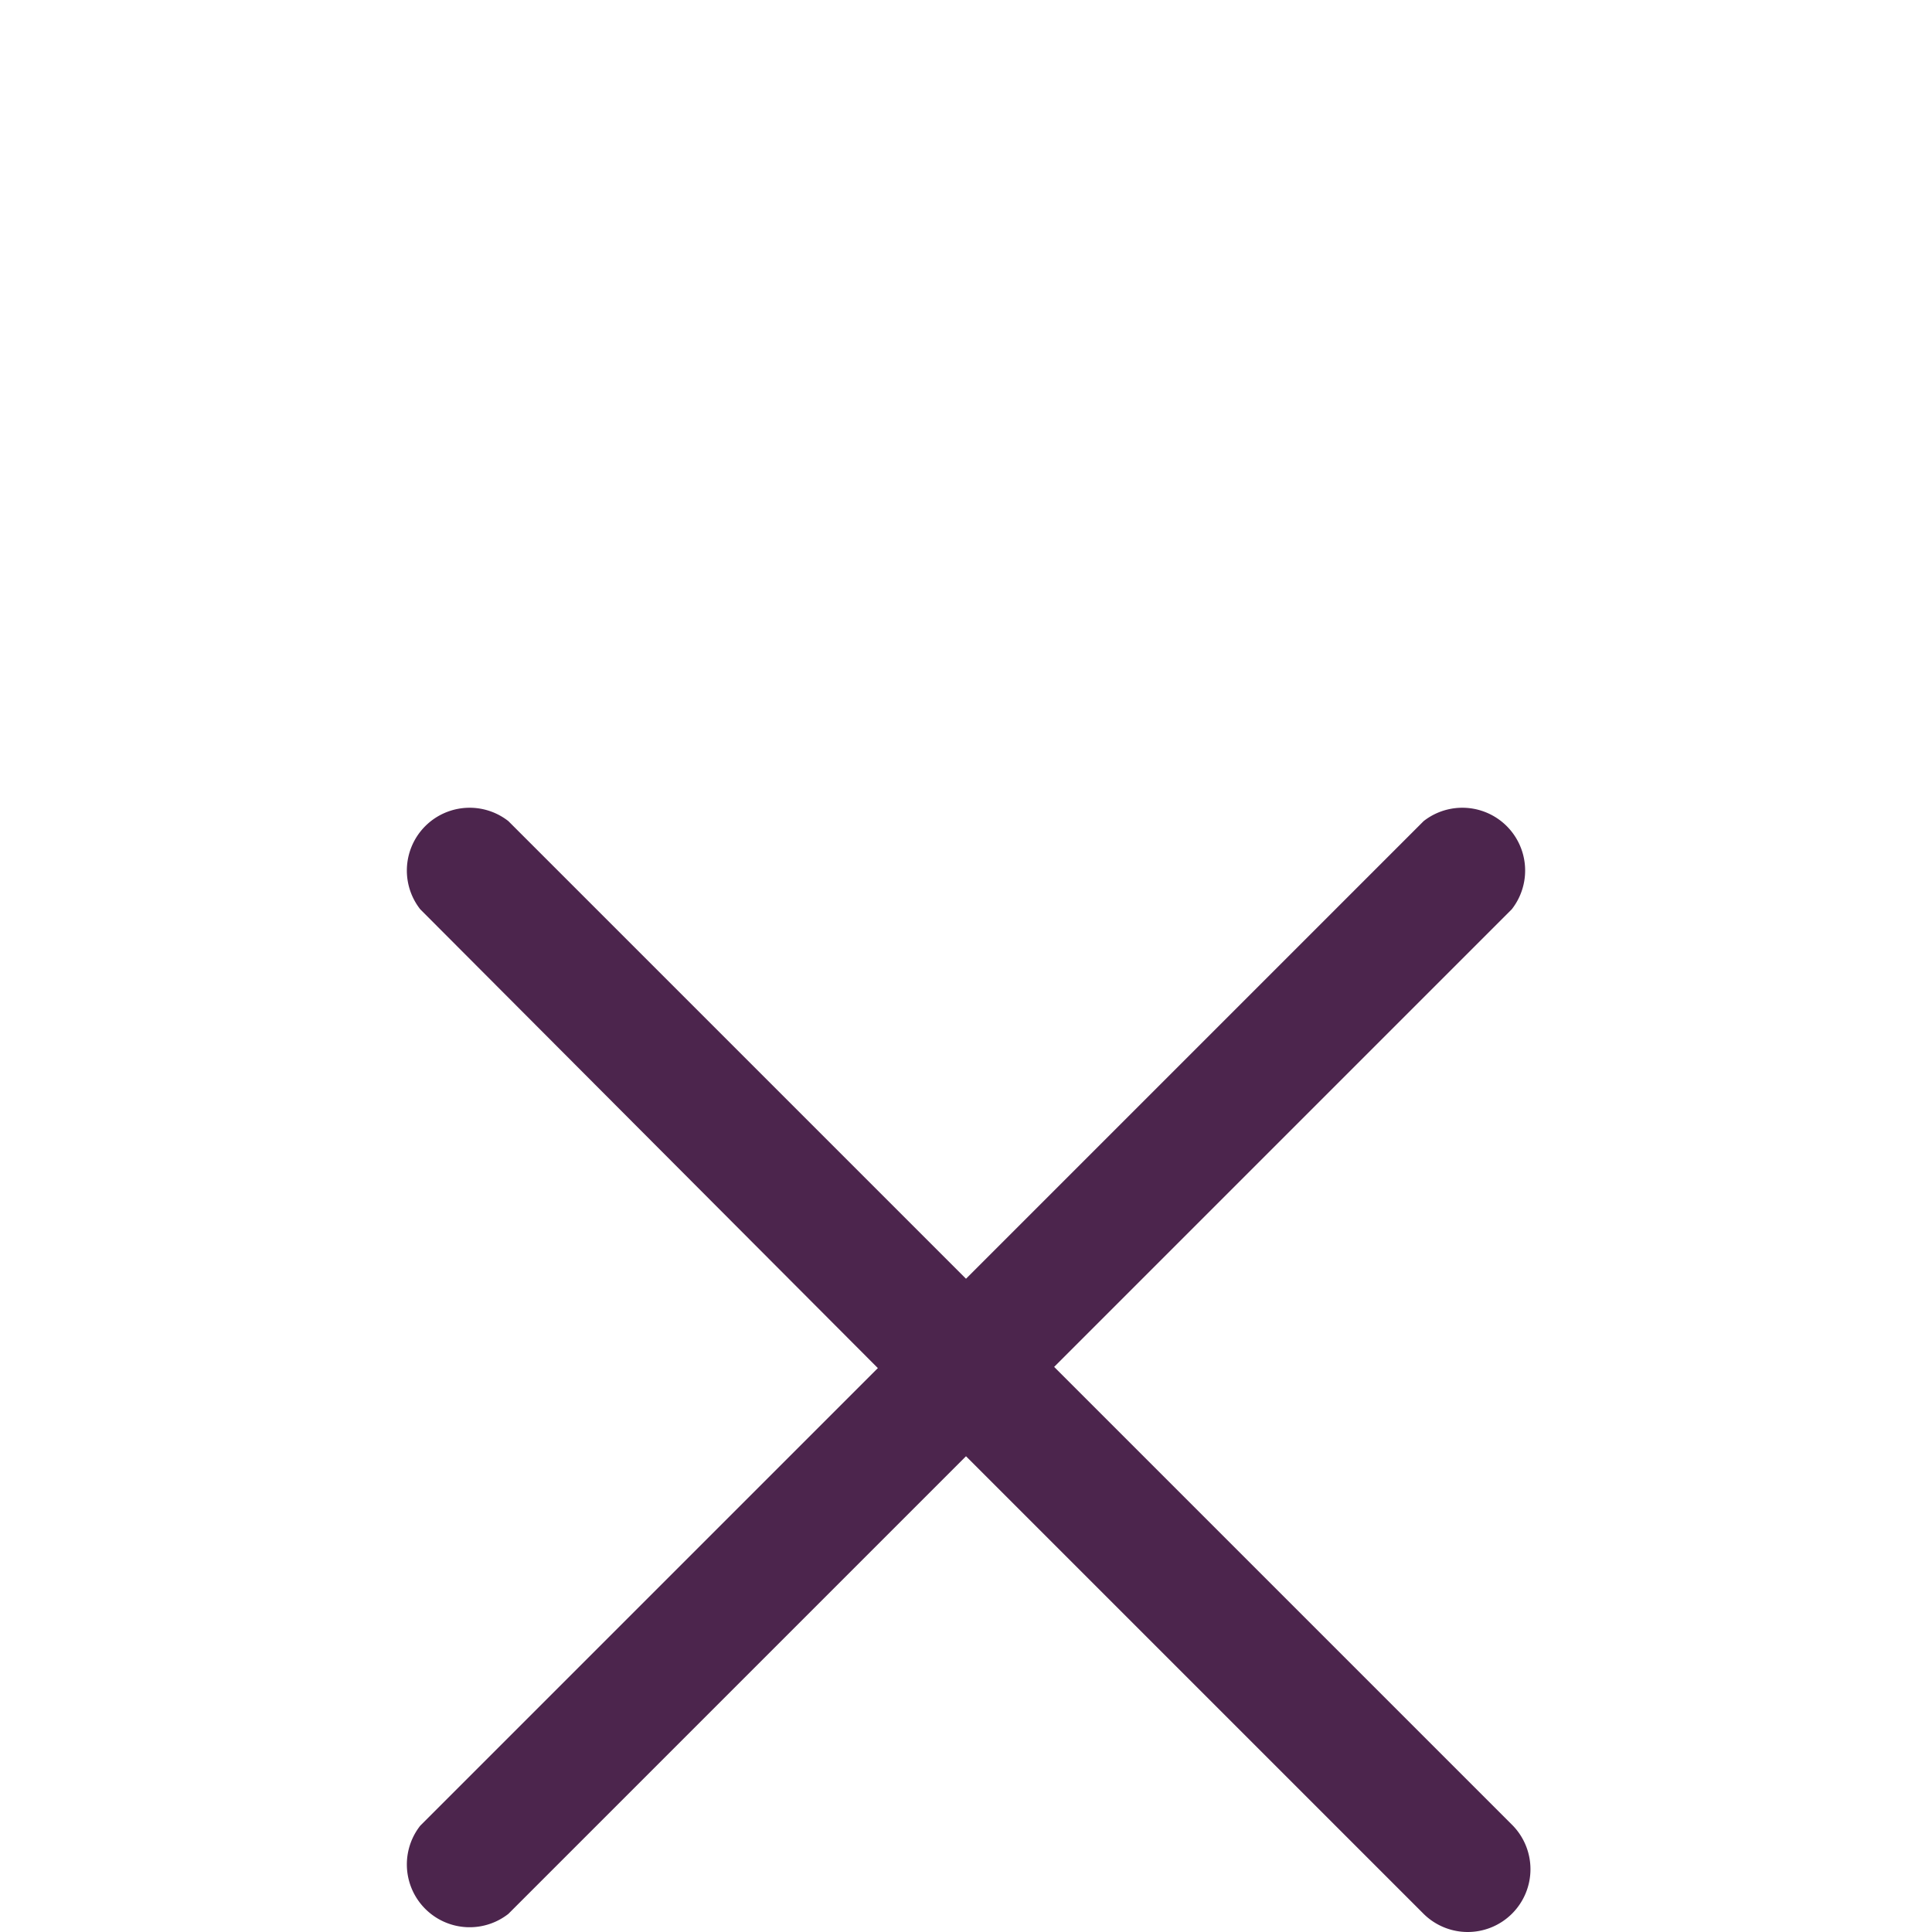 <svg id="Layer_1" data-name="Layer 1" xmlns="http://www.w3.org/2000/svg" viewBox="0 0 16 16"><defs><style>.cls-1{fill:#4c254d;}</style></defs><title>exits</title><path class="cls-1" d="M12.16,16a.52.52,0,0,1-.37-.15L8,12.06,4.21,15.85a.52.52,0,0,1-.73-.73l3.79-3.79L3.48,7.53a.52.52,0,0,1,.73-.73L8,10.59,11.79,6.8a.52.52,0,0,1,.73.73L8.73,11.32l3.79,3.79a.52.52,0,0,1-.37.89Z"/></svg>